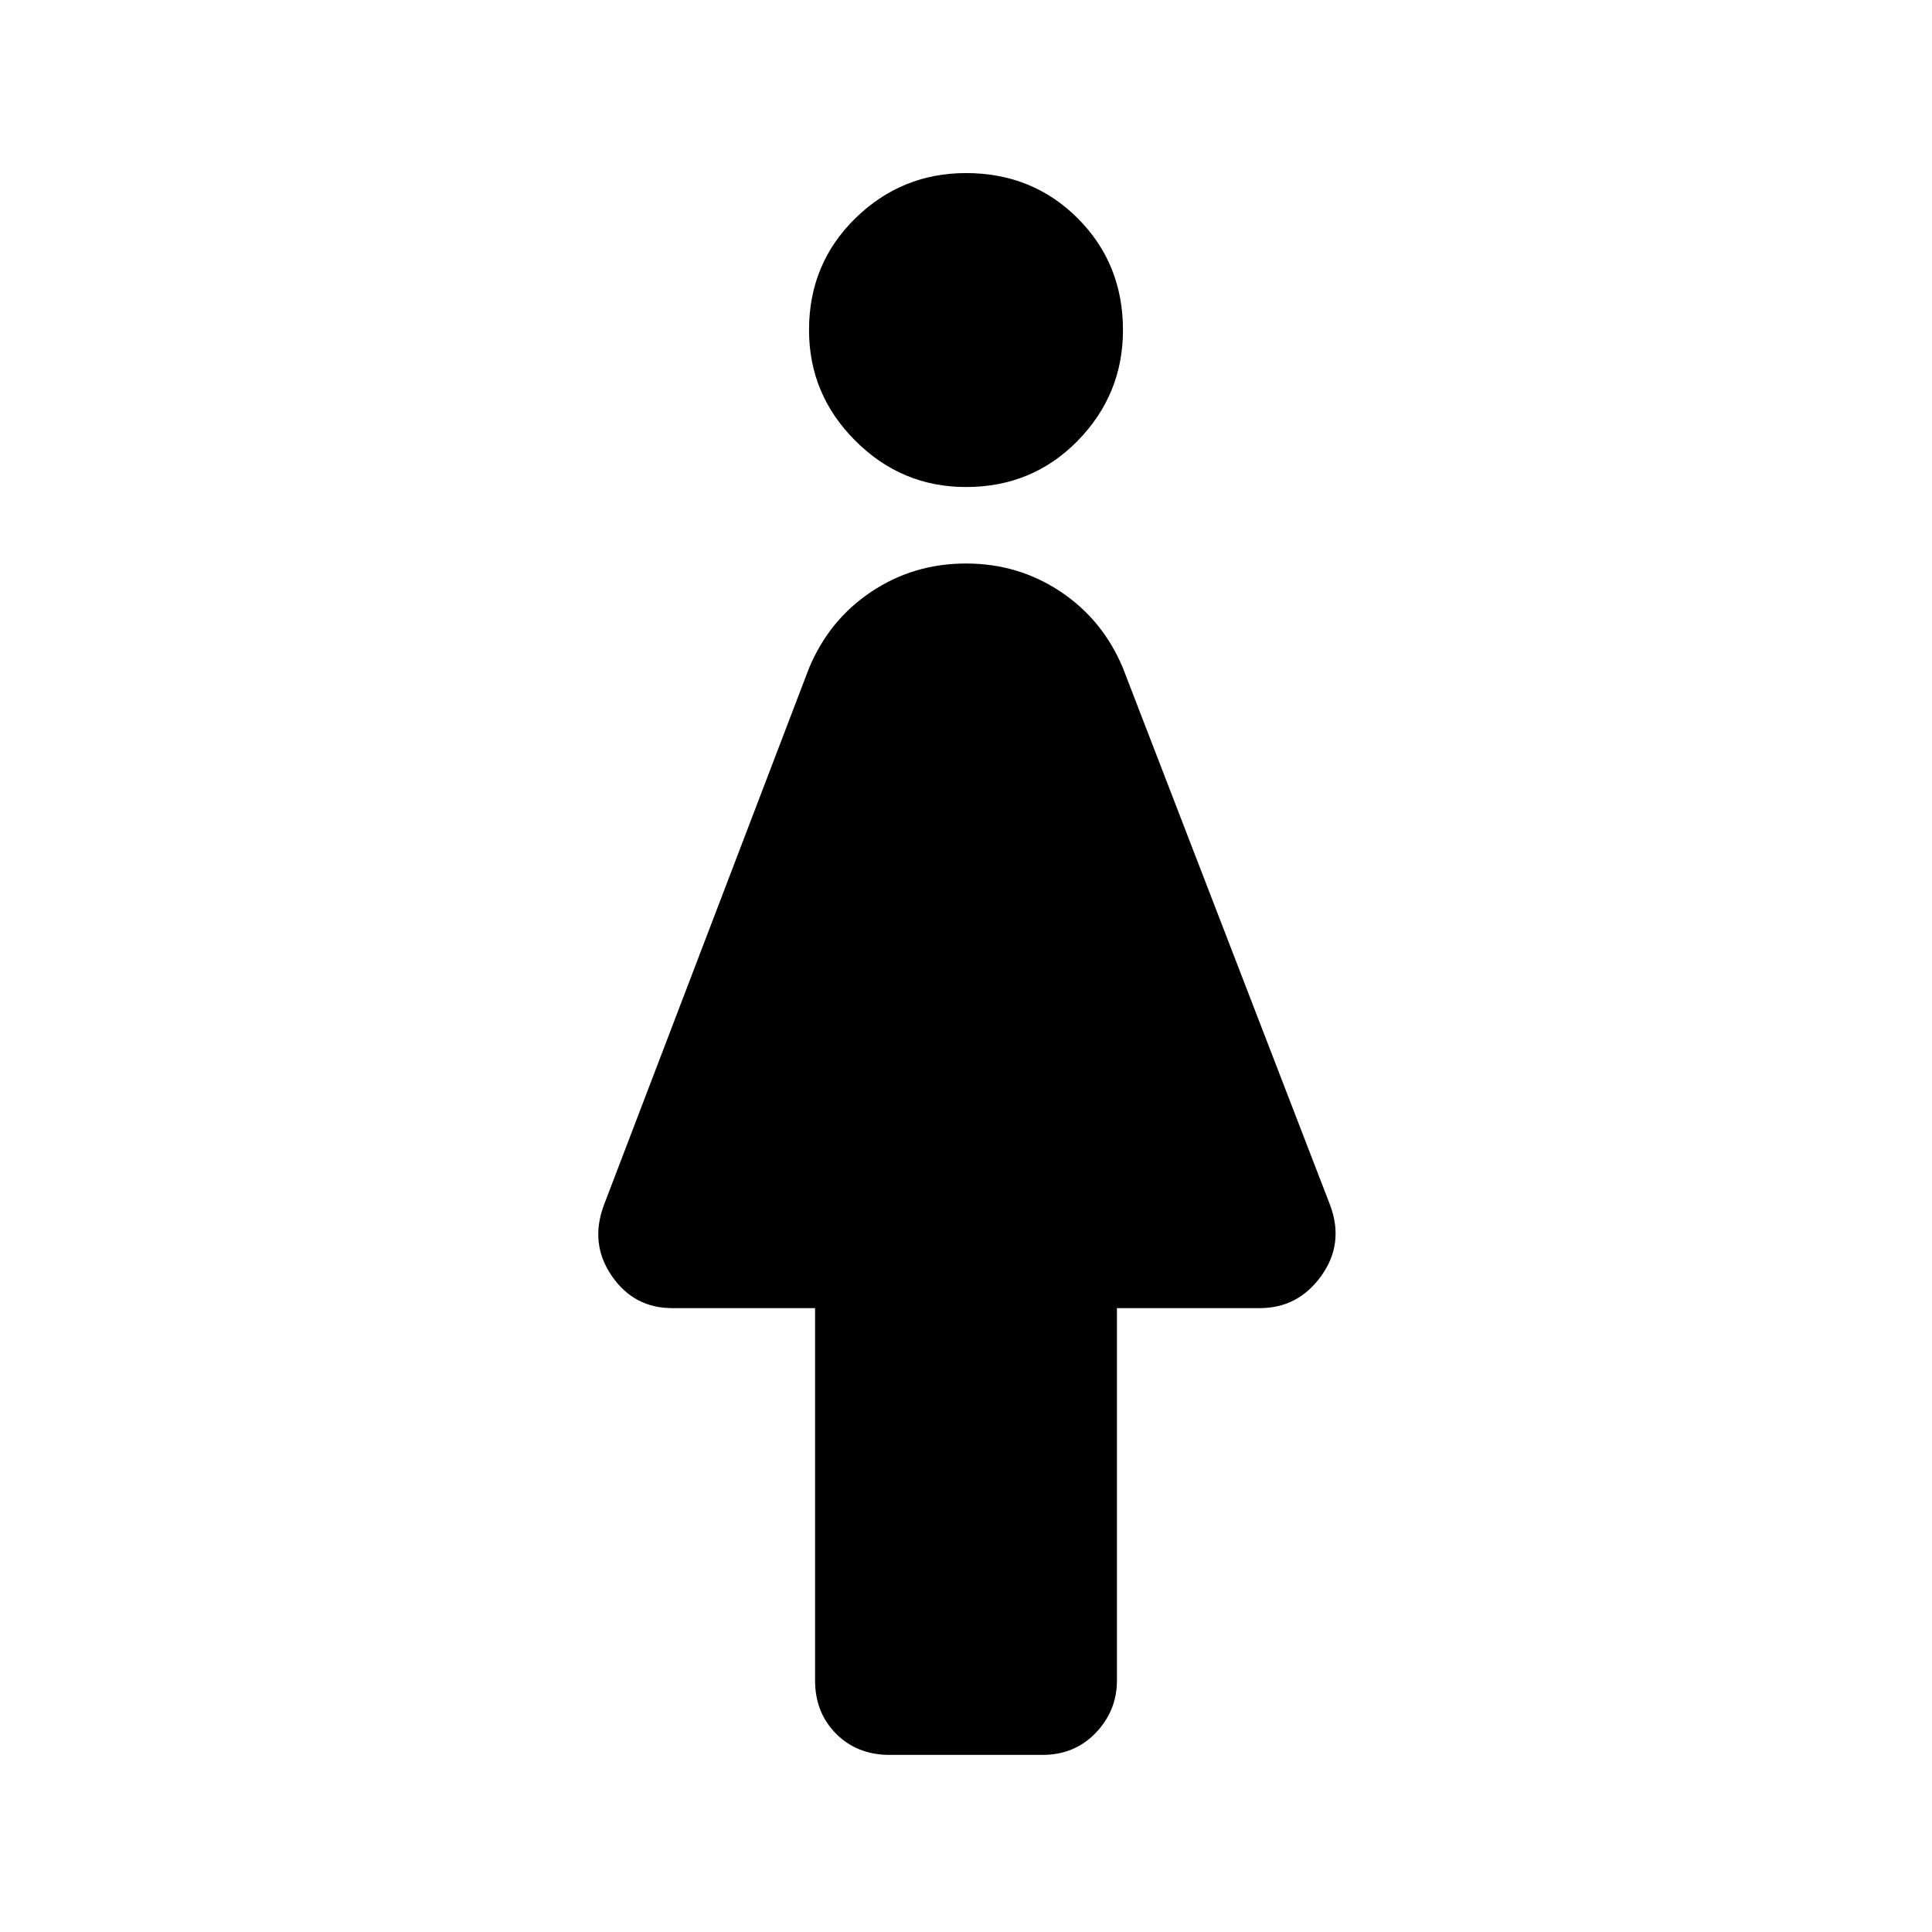 <svg xmlns="http://www.w3.org/2000/svg" height="24" width="24"><path d="M11.05 21.8Q10.65 21.8 10.387 21.538Q10.125 21.275 10.125 20.875V16.25H8.35Q7.875 16.25 7.6 15.85Q7.325 15.45 7.5 14.975L10.05 8.3Q10.3 7.7 10.825 7.35Q11.35 7 12 7Q12.65 7 13.175 7.35Q13.7 7.7 13.95 8.3L16.525 14.975Q16.7 15.45 16.413 15.85Q16.125 16.25 15.65 16.25H13.875V20.875Q13.875 21.25 13.613 21.525Q13.35 21.8 12.95 21.8ZM12 6.05Q11.2 6.05 10.625 5.475Q10.05 4.9 10.05 4.1Q10.05 3.275 10.625 2.712Q11.2 2.15 12 2.15Q12.825 2.15 13.388 2.712Q13.95 3.275 13.95 4.1Q13.95 4.9 13.388 5.475Q12.825 6.05 12 6.05Z"/></svg>